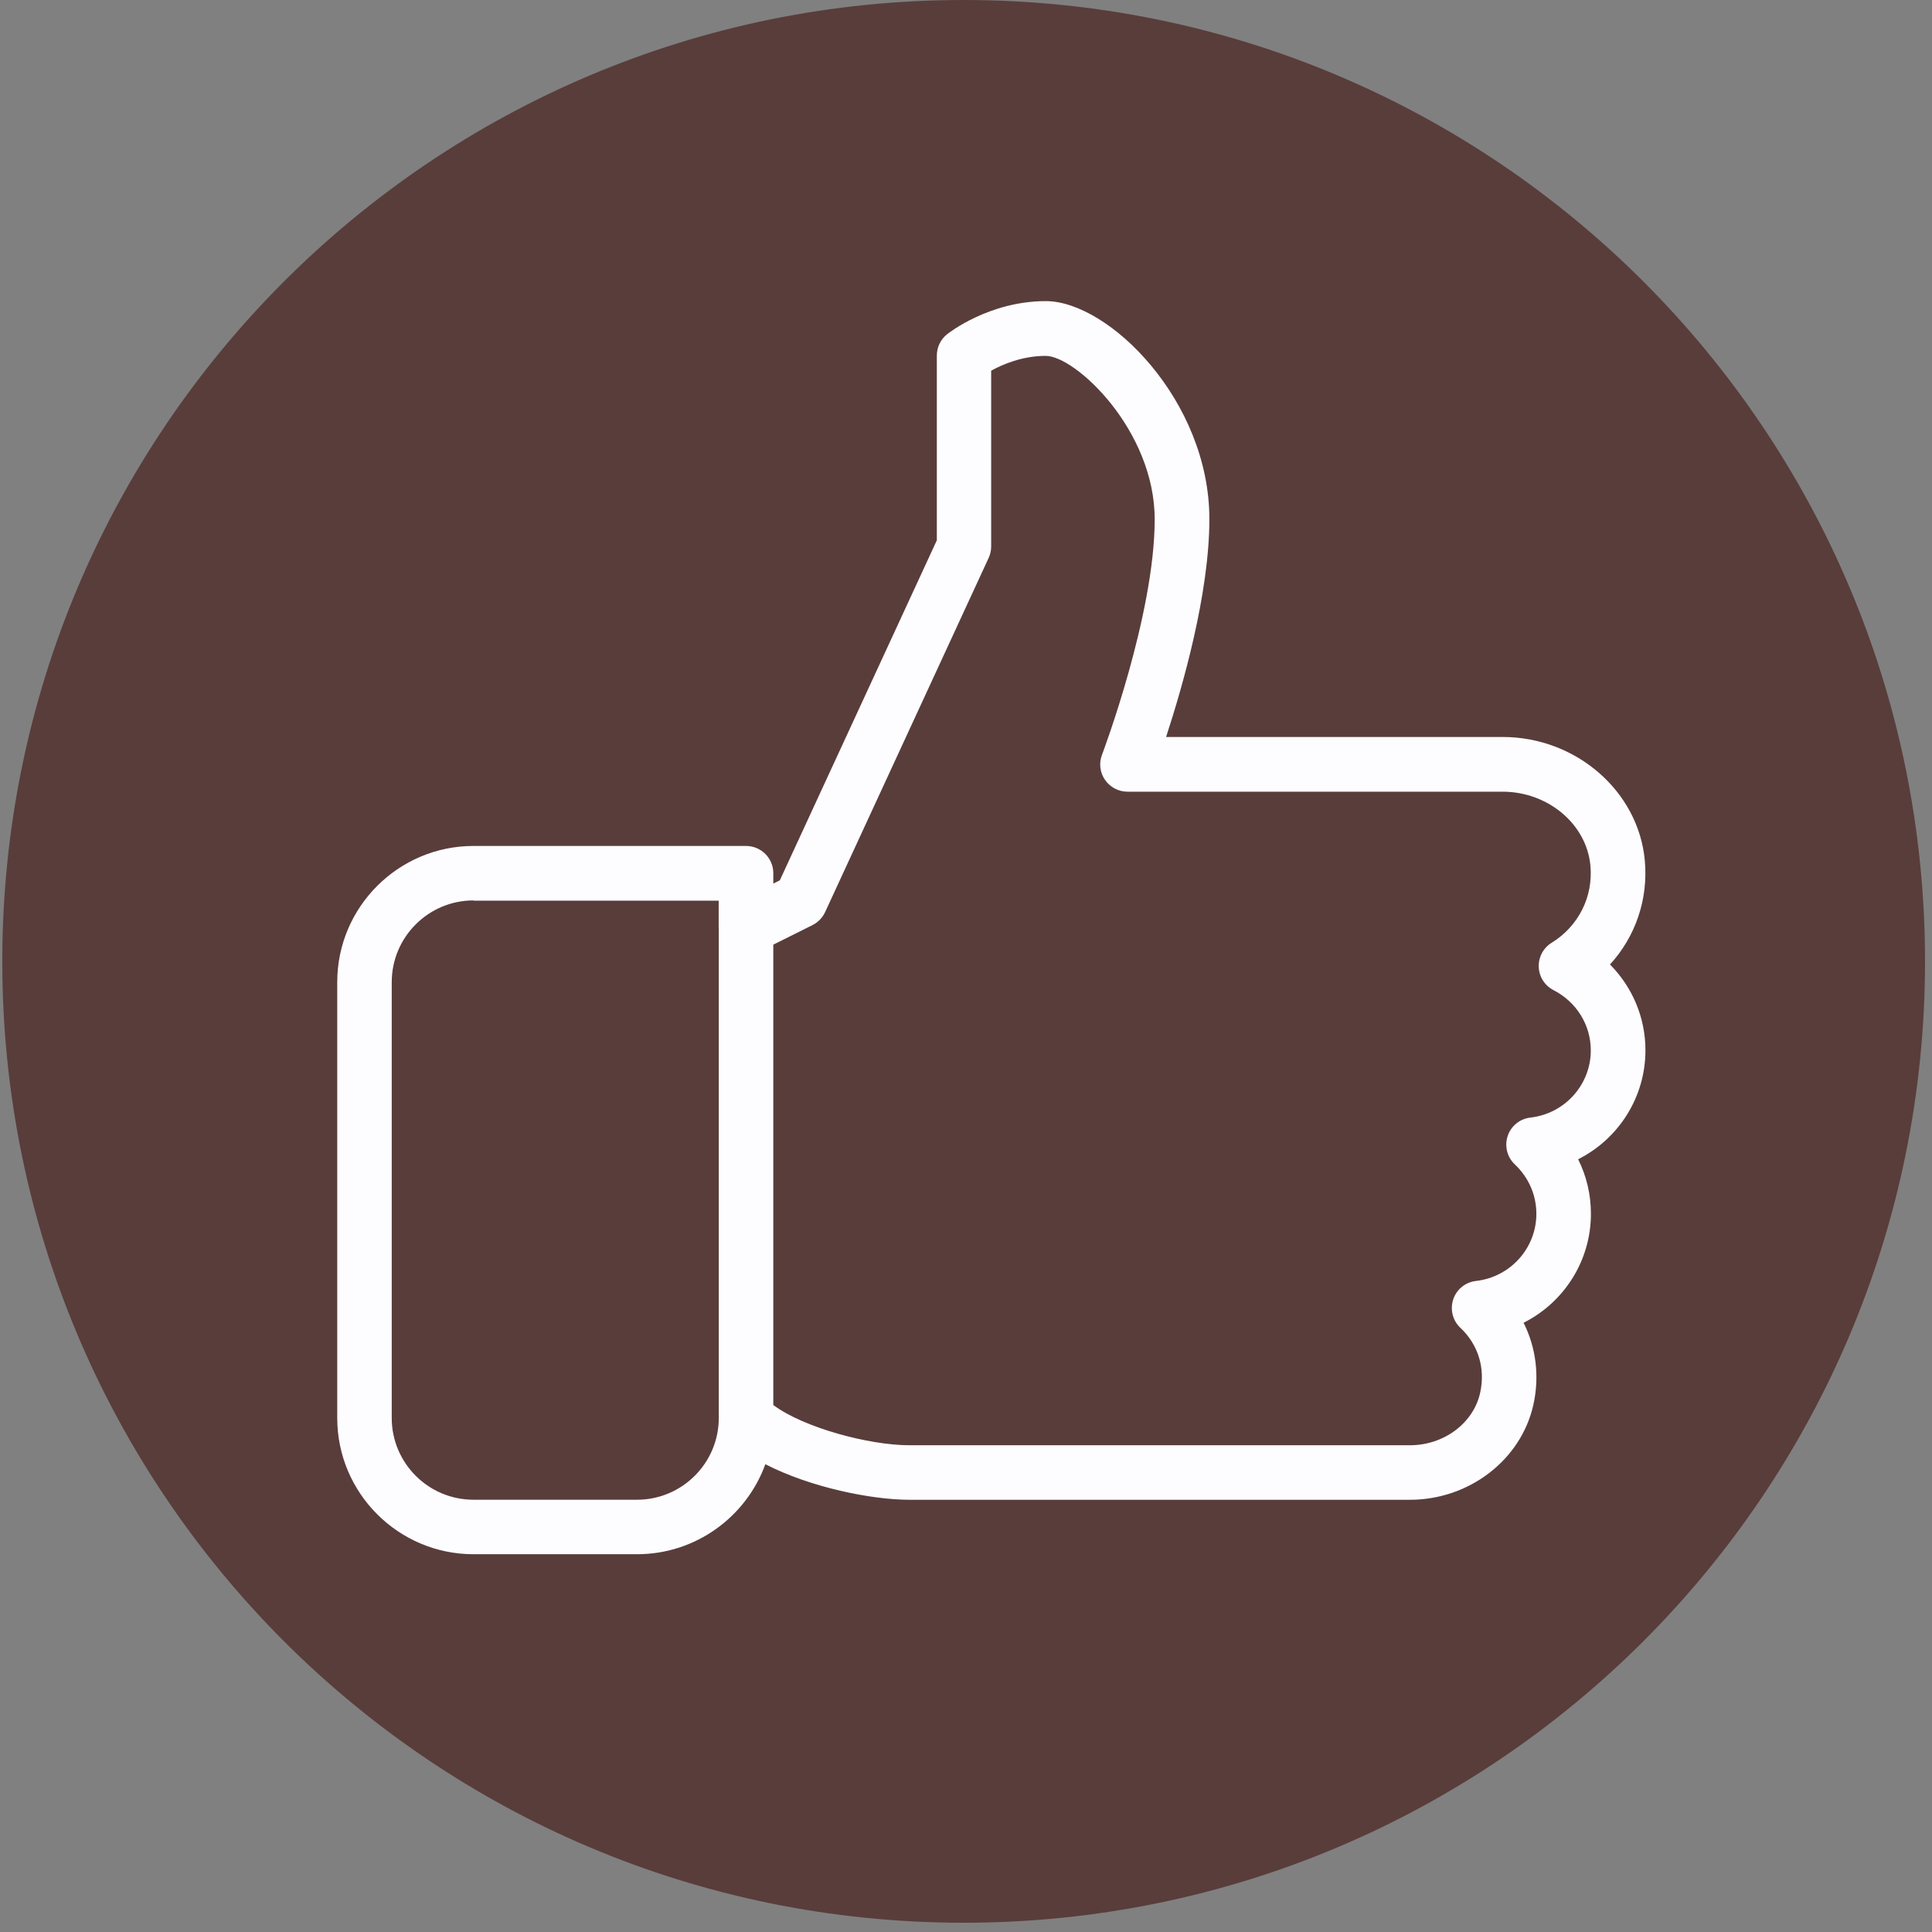 <svg xmlns="http://www.w3.org/2000/svg" xmlns:xlink="http://www.w3.org/1999/xlink" width="387" zoomAndPan="magnify" viewBox="0 0 290.25 290.25" height="387" preserveAspectRatio="xMidYMid meet" version="1.0"><rect x="0" y="0" width="290.25" height="290.25" fill="#808080" stroke="none"/><defs><clipPath id="d9264021be"><path d="M 0.344 0 L 289.203 0 L 289.203 288.859 L 0.344 288.859 Z M 0.344 0 " clip-rule="nonzero"/></clipPath><clipPath id="f305911582"><path d="M 144.773 0 C 65.008 0 0.344 64.664 0.344 144.43 C 0.344 224.195 65.008 288.859 144.773 288.859 C 224.539 288.859 289.203 224.195 289.203 144.43 C 289.203 64.664 224.539 0 144.773 0 " clip-rule="nonzero"/></clipPath><clipPath id="86ef80dec8"><path d="M 50.664 45 L 248 45 L 248 233.805 L 50.664 233.805 Z M 50.664 45 " clip-rule="nonzero"/></clipPath></defs><g clip-path="url(#d9264021be)"><g clip-path="url(#f305911582)"><path fill="#593d3b" d="M 0.344 0 L 289.203 0 L 289.203 288.859 L 0.344 288.859 Z M 0.344 0 " fill-opacity="1" fill-rule="nonzero"/></g></g><g clip-path="url(#86ef80dec8)"><path fill="#fdfdff" d="M 247.199 157.789 C 247.199 152.871 245.238 148.289 241.875 144.898 C 245.699 140.715 247.641 135.102 247.105 129.273 C 246.156 118.871 236.773 110.719 225.758 110.719 L 175.184 110.719 C 177.672 103.113 181.688 89.176 181.688 77.977 C 181.688 60.223 166.594 45.238 157.121 45.238 C 148.609 45.238 142.527 50.02 142.273 50.223 C 141.297 51.008 140.742 52.18 140.742 53.422 L 140.742 81.172 L 117.156 132.254 L 116.176 132.746 L 116.176 131.18 C 116.176 128.922 114.34 127.09 112.082 127.09 L 71.137 127.09 C 59.852 127.09 50.664 136.273 50.664 147.551 L 50.664 213.031 C 50.664 224.312 59.852 233.496 71.137 233.496 L 95.703 233.496 C 104.562 233.496 112.121 227.848 114.98 219.973 C 121.793 223.477 130.965 225.316 136.656 225.316 L 211.82 225.316 C 220.738 225.316 228.535 219.301 230.367 211.02 C 231.312 206.754 230.762 202.457 228.895 198.723 C 234.938 195.68 239.008 189.449 239.008 182.348 C 239.008 179.449 238.344 176.672 237.086 174.16 C 243.129 171.117 247.199 164.887 247.199 157.789 Z M 95.703 225.309 L 71.137 225.309 C 64.355 225.309 58.852 219.801 58.852 213.031 L 58.852 147.551 C 58.852 140.781 64.363 135.273 71.137 135.273 L 71.137 135.312 L 107.969 135.312 L 107.969 139.406 C 107.969 139.43 107.984 139.449 107.984 139.473 L 107.984 213.031 C 107.984 219.801 102.465 225.309 95.703 225.309 Z M 229.918 167.898 C 228.34 168.078 227.004 169.152 226.504 170.664 C 226.004 172.172 226.414 173.84 227.578 174.93 C 229.664 176.902 230.812 179.539 230.812 182.355 C 230.812 187.512 226.914 191.855 221.738 192.445 C 220.156 192.625 218.824 193.699 218.324 195.211 C 217.824 196.719 218.234 198.387 219.395 199.477 C 222.098 202.023 223.18 205.59 222.367 209.25 C 221.359 213.809 216.922 217.125 211.812 217.125 L 136.648 217.125 C 130.562 217.125 120.77 214.496 116.176 211.082 L 116.176 141.918 L 122.078 138.973 C 122.906 138.555 123.57 137.867 123.961 137.023 L 148.527 83.82 C 148.773 83.289 148.906 82.699 148.906 82.113 L 148.906 55.691 C 150.609 54.75 153.566 53.465 157.094 53.465 C 161.582 53.465 173.473 64.621 173.473 78.02 C 173.473 92.418 165.637 113.191 165.555 113.395 C 165.078 114.648 165.242 116.062 166.012 117.168 C 166.781 118.273 168.035 118.938 169.387 118.938 L 225.734 118.938 C 232.562 118.938 238.363 123.812 238.934 130.051 C 239.367 134.719 237.141 139.152 233.113 141.633 C 231.852 142.402 231.113 143.801 231.172 145.277 C 231.223 146.75 232.074 148.074 233.391 148.754 C 236.848 150.523 238.992 153.992 238.992 157.809 C 238.984 162.965 235.086 167.309 229.918 167.898 Z M 229.918 167.898 " fill-opacity="1" fill-rule="nonzero"/></g></svg>